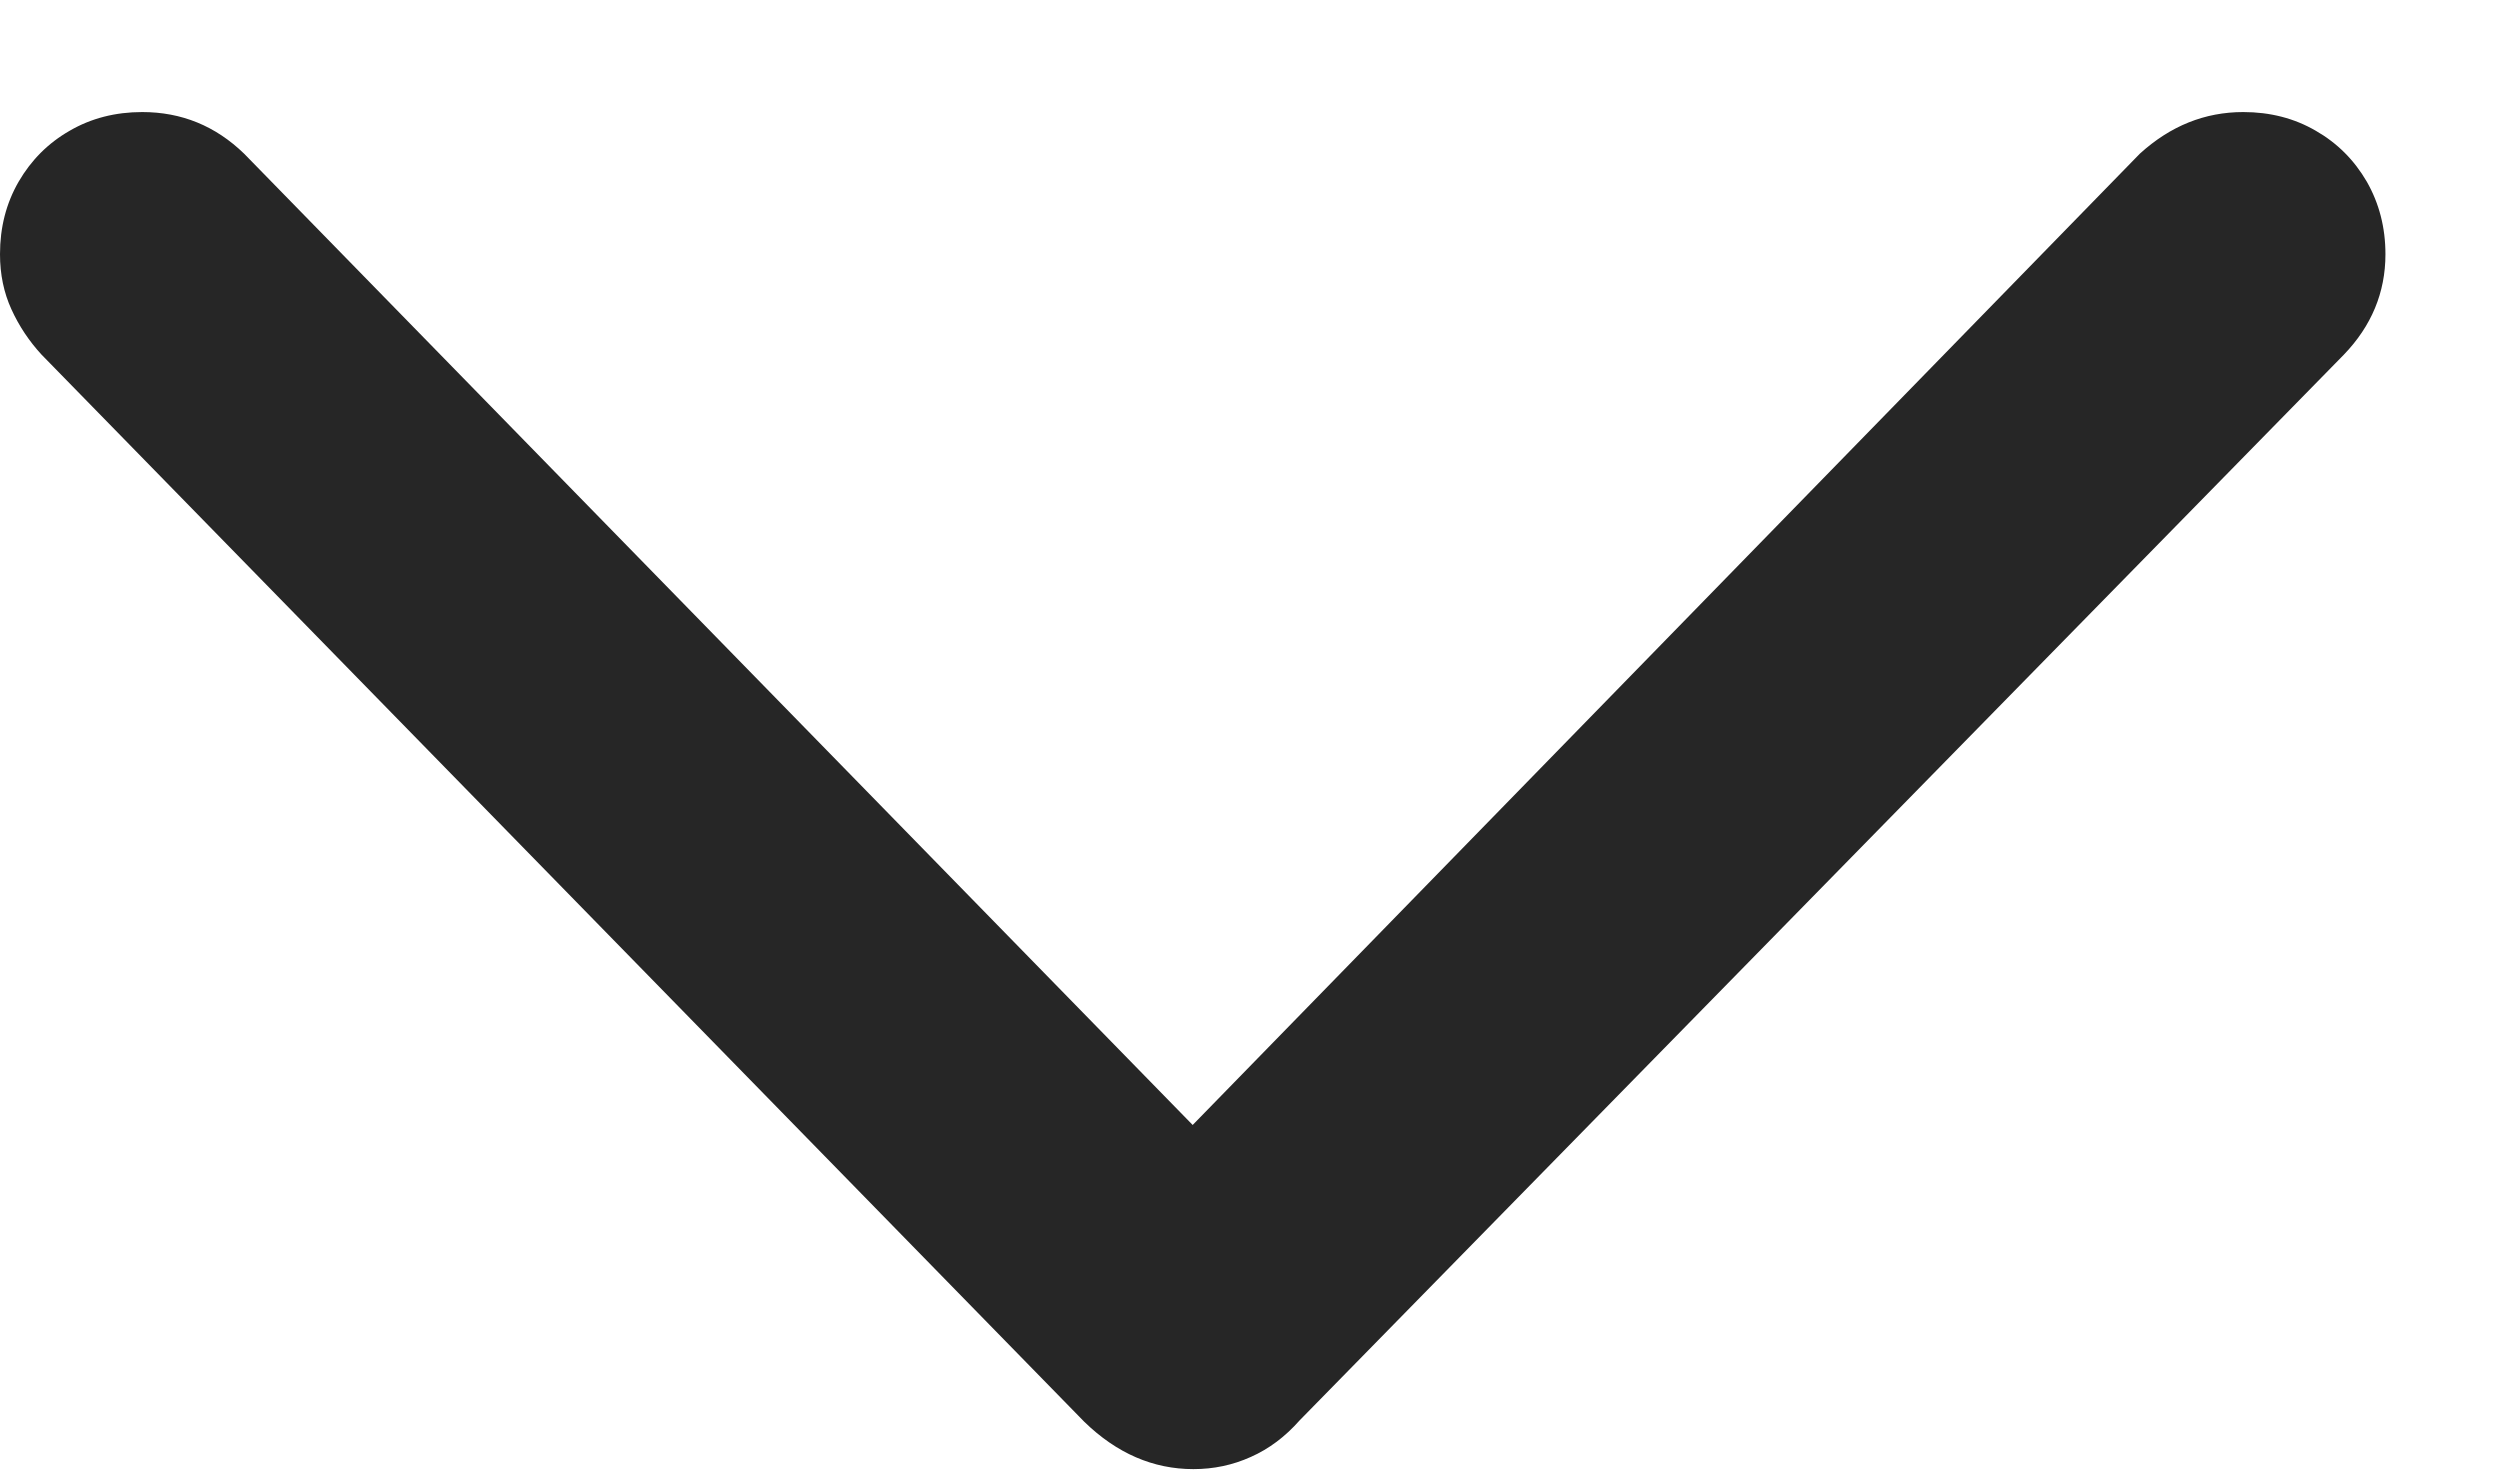 <?xml version="1.0" encoding="UTF-8"?>
<svg width="17px" height="10px" viewBox="0 0 17 10" version="1.1" xmlns="http://www.w3.org/2000/svg" xmlns:xlink="http://www.w3.org/1999/xlink">
    <title>0004</title>
    <g id="Manufacturing-web-design" stroke="none" stroke-width="1" fill="none" fill-rule="evenodd">
        <g id="CVPR-Workshop_website_app(0112)-3" transform="translate(-10, -447)" fill="#000000" fill-rule="nonzero">
            <g id="0004" transform="translate(10, 447)">
                <rect id="矩形" opacity="0" x="0" y="0" width="16.221" height="9.99"></rect>
                <path d="M8.115,9.99 C8.252,9.99 8.382,9.963 8.506,9.907 C8.63,9.852 8.74,9.769 8.838,9.658 L15.938,2.412 C16.126,2.217 16.221,1.989 16.221,1.729 C16.221,1.546 16.178,1.382 16.094,1.235 C16.009,1.089 15.894,0.973 15.747,0.889 C15.601,0.804 15.436,0.762 15.254,0.762 C14.993,0.762 14.759,0.856 14.551,1.045 L7.637,8.135 L8.584,8.135 L1.66,1.045 C1.465,0.856 1.234,0.762 0.967,0.762 C0.785,0.762 0.62,0.804 0.474,0.889 C0.327,0.973 0.212,1.089 0.127,1.235 C0.042,1.382 0,1.546 0,1.729 C0,1.865 0.026,1.991 0.078,2.104 C0.13,2.218 0.199,2.321 0.283,2.412 L7.373,9.668 C7.594,9.883 7.842,9.99 8.115,9.99 Z" id="路径" fill-opacity="0.85"></path>
            </g>
        </g>
    </g>
</svg>